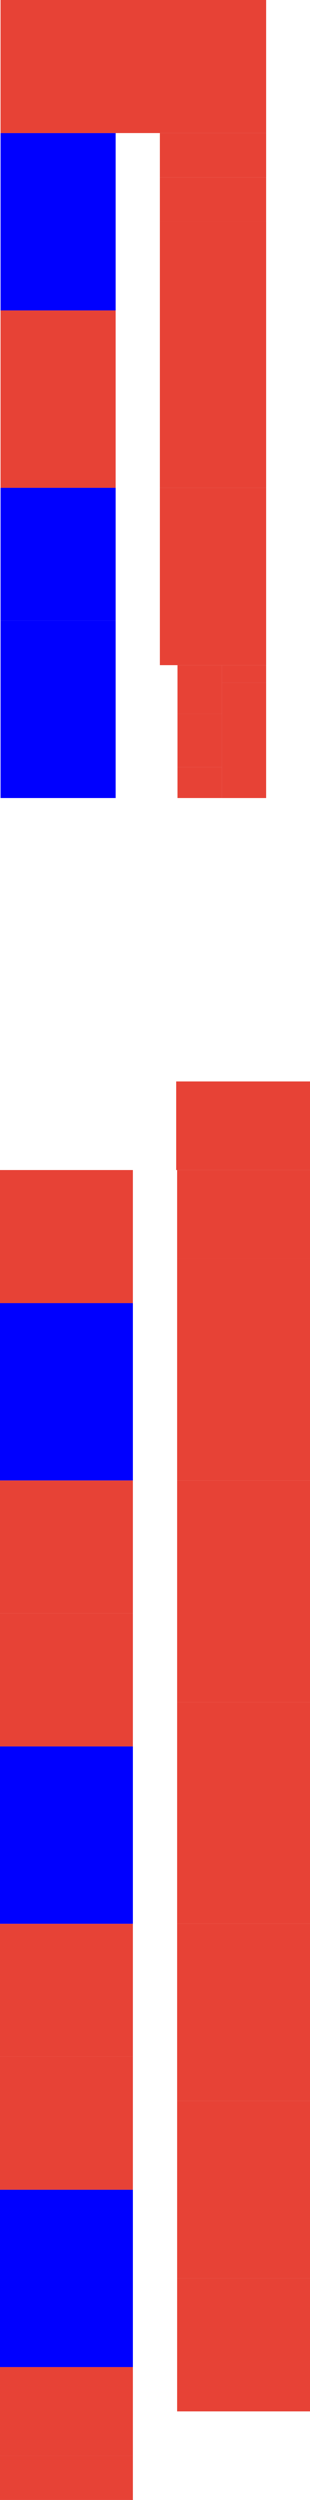 <?xml version="1.0" encoding="UTF-8" standalone="no"?>
<!-- Created with Inkscape (http://www.inkscape.org/) -->

<svg
   width="35.01mm"
   height="281.94mm"
   viewBox="0 0 35.01 281.94"
   version="1.1"
   id="svg4612"
   inkscape:version="1.1 (c68e22c387, 2021-05-23)"
   sodipodi:docname="map.svg"
   xmlns:inkscape="http://www.inkscape.org/namespaces/inkscape"
   xmlns:sodipodi="http://sodipodi.sourceforge.net/DTD/sodipodi-0.dtd"
   xmlns="http://www.w3.org/2000/svg"
   xmlns:svg="http://www.w3.org/2000/svg">
  <sodipodi:namedview
     id="namedview4614"
     pagecolor="#ffffff"
     bordercolor="#666666"
     borderopacity="1.0"
     inkscape:pageshadow="2"
     inkscape:pageopacity="0.0"
     inkscape:pagecheckerboard="0"
     inkscape:document-units="mm"
     showgrid="false"
     inkscape:zoom="1.4823793"
     inkscape:cx="91.744397"
     inkscape:cy="318.74432"
     inkscape:window-width="1920"
     inkscape:window-height="1017"
     inkscape:window-x="-8"
     inkscape:window-y="-8"
     inkscape:window-maximized="1"
     inkscape:current-layer="layer1"
     fit-margin-top="0"
     fit-margin-left="0"
     fit-margin-right="0"
     fit-margin-bottom="0" />
  <defs
     id="defs4609" />
  <g
     inkscape:label="Layer 1"
     inkscape:groupmode="layer"
     id="layer1"
     transform="translate(-32.114,-16.811)">
    <rect
       style="fill:#0000ff;fill-rule:evenodd;stroke-width:0.265"
       id="205"
       width="12.996"
       height="20.002"
       x="32.178"
       y="31.818" />
    <rect
       style="fill:#0000ff;fill-rule:evenodd;stroke-width:0.265"
       id="202"
       width="12.996"
       height="20.002"
       x="32.178"
       y="86.809" />
    <rect
       style="fill:#0000ff;fill-rule:evenodd;stroke-width:0.265"
       id="203"
       width="12.996"
       height="14.986"
       x="32.178"
       y="71.823" />
    <rect
       style="fill:#0000ff;fill-rule:evenodd;stroke-width:0.265"
       id="231"
       width="15.007"
       height="20.002"
       x="32.114"
       y="163.771" />
    <rect
       style="fill:#0000ff;fill-rule:evenodd;stroke-width:0.265"
       id="228"
       width="15.007"
       height="20.002"
       x="32.114"
       y="213.767" />
    <rect
       style="fill:#0000ff;fill-rule:evenodd;stroke-width:0.265"
       id="225"
       width="15.007"
       height="20.002"
       x="32.114"
       y="263.763" />
    <rect
       style="fill:#e74236;fill-opacity:1;fill-rule:evenodd;stroke-width:0.265"
       id="220"
       width="15.007"
       height="20.002"
       x="52.117"
       y="253.751" />
    <rect
       style="fill:#e74236;fill-opacity:1;stroke-width:0.265"
       id="210"
       width="12.002"
       height="30.014"
       x="50.169"
       y="41.809" />
    <rect
       style="fill:#e74236;fill-opacity:1;stroke-width:0.265"
       id="211"
       width="12.002"
       height="20.002"
       x="50.169"
       y="71.823" />
    <rect
       style="fill:#e74236;fill-opacity:1;stroke-width:0.265"
       id="204"
       width="12.996"
       height="20.002"
       x="32.178"
       y="51.821" />
    <rect
       style="fill:#e74236;fill-opacity:1;stroke-width:0.265"
       id="208"
       width="12.001"
       height="4.995"
       x="50.169"
       y="36.814" />
    <rect
       style="fill:#e74236;fill-opacity:1;stroke-width:0.265"
       id="207"
       width="12.002"
       height="4.995"
       x="50.169"
       y="31.818" />
    <rect
       style="fill:#e74236;fill-opacity:1;stroke-width:0.265"
       id="rect39728"
       width="5.016"
       height="3.492"
       x="52.159"
       y="103.319" />
    <rect
       style="fill:#e74236;fill-opacity:1;stroke-width:0.265"
       id="214"
       height="12.996"
       x="57.175"
       y="93.816"
       width="4.995" />
    <rect
       style="fill:#e74236;fill-opacity:1;stroke-width:0.265"
       id="213"
       width="5.017"
       height="6.011"
       x="52.159"
       y="97.308" />
    <rect
       style="fill:#e74236;fill-opacity:1;stroke-width:0.265"
       id="211A"
       width="4.995"
       height="1.99"
       x="57.175"
       y="91.826" />
    <rect
       style="fill:#e74236;fill-opacity:1;stroke-width:0.265"
       id="212"
       width="5.016"
       height="5.482"
       x="52.159"
       y="91.826" />
    <rect
       style="fill:#e74236;fill-opacity:1;stroke-width:0.265"
       id="206"
       width="29.993"
       height="15.007"
       x="32.178"
       y="16.811" />
    <rect
       style="fill:#e74236;fill-opacity:1;stroke-width:0.265"
       id="229"
       width="15.007"
       height="15.007"
       x="32.114"
       y="198.76" />
    <rect
       style="fill:#e74236;fill-opacity:1;stroke-width:0.265"
       id="230"
       width="15.007"
       height="14.986"
       x="32.114"
       y="183.774" />
    <rect
       style="fill:#e74236;fill-opacity:1;stroke-width:0.265"
       id="232"
       width="15.007"
       height="15.007"
       x="32.114"
       y="148.764" />
    <rect
       style="fill:#e74236;fill-opacity:1;stroke-width:0.265"
       id="2222"
       width="15.113"
       height="9.991"
       x="52.011"
       y="138.774" />
    <rect
       style="fill:#e74236;fill-opacity:1;stroke-width:0.265"
       id="216A"
       width="15.007"
       height="9.991"
       x="52.117"
       y="148.764" />
    <rect
       style="fill:#e74236;fill-opacity:1;stroke-width:0.265"
       id="216B"
       width="15.007"
       height="25.019"
       x="52.117"
       y="158.755" />
    <rect
       style="fill:#e74236;fill-opacity:1;stroke-width:0.265"
       id="217"
       width="15.007"
       height="24.998"
       x="52.117"
       y="183.774" />
    <rect
       style="fill:#e74236;fill-opacity:1;stroke-width:0.265"
       id="221"
       width="15.007"
       height="15.007"
       x="52.117"
       y="273.753" />
    <rect
       style="fill:#e74236;fill-opacity:1;stroke-width:0.265"
       id="226"
       width="15.007"
       height="15.007"
       x="32.114"
       y="248.756" />
    <rect
       style="fill:#e74236;fill-opacity:1;stroke-width:0.265"
       id="227"
       width="15.007"
       height="14.986"
       x="32.114"
       y="233.77" />
    <rect
       style="fill:#e74236;fill-opacity:1;stroke-width:0.265"
       id="219"
       width="15.007"
       height="19.981"
       x="52.117"
       y="233.77" />
    <rect
       style="fill:#e74236;fill-opacity:1;stroke-width:0.265"
       id="218"
       width="15.007"
       height="24.998"
       x="52.117"
       y="208.772" />
    <rect
       style="fill:#e74236;fill-opacity:1;stroke-width:0.265"
       id="224"
       width="15.007"
       height="9.991"
       x="32.114"
       y="283.765" />
    <rect
       style="fill:#e74236;fill-opacity:1;stroke-width:0.265"
       id="223"
       width="15.007"
       height="4.995"
       x="32.114"
       y="293.756" />
  </g>
</svg>
